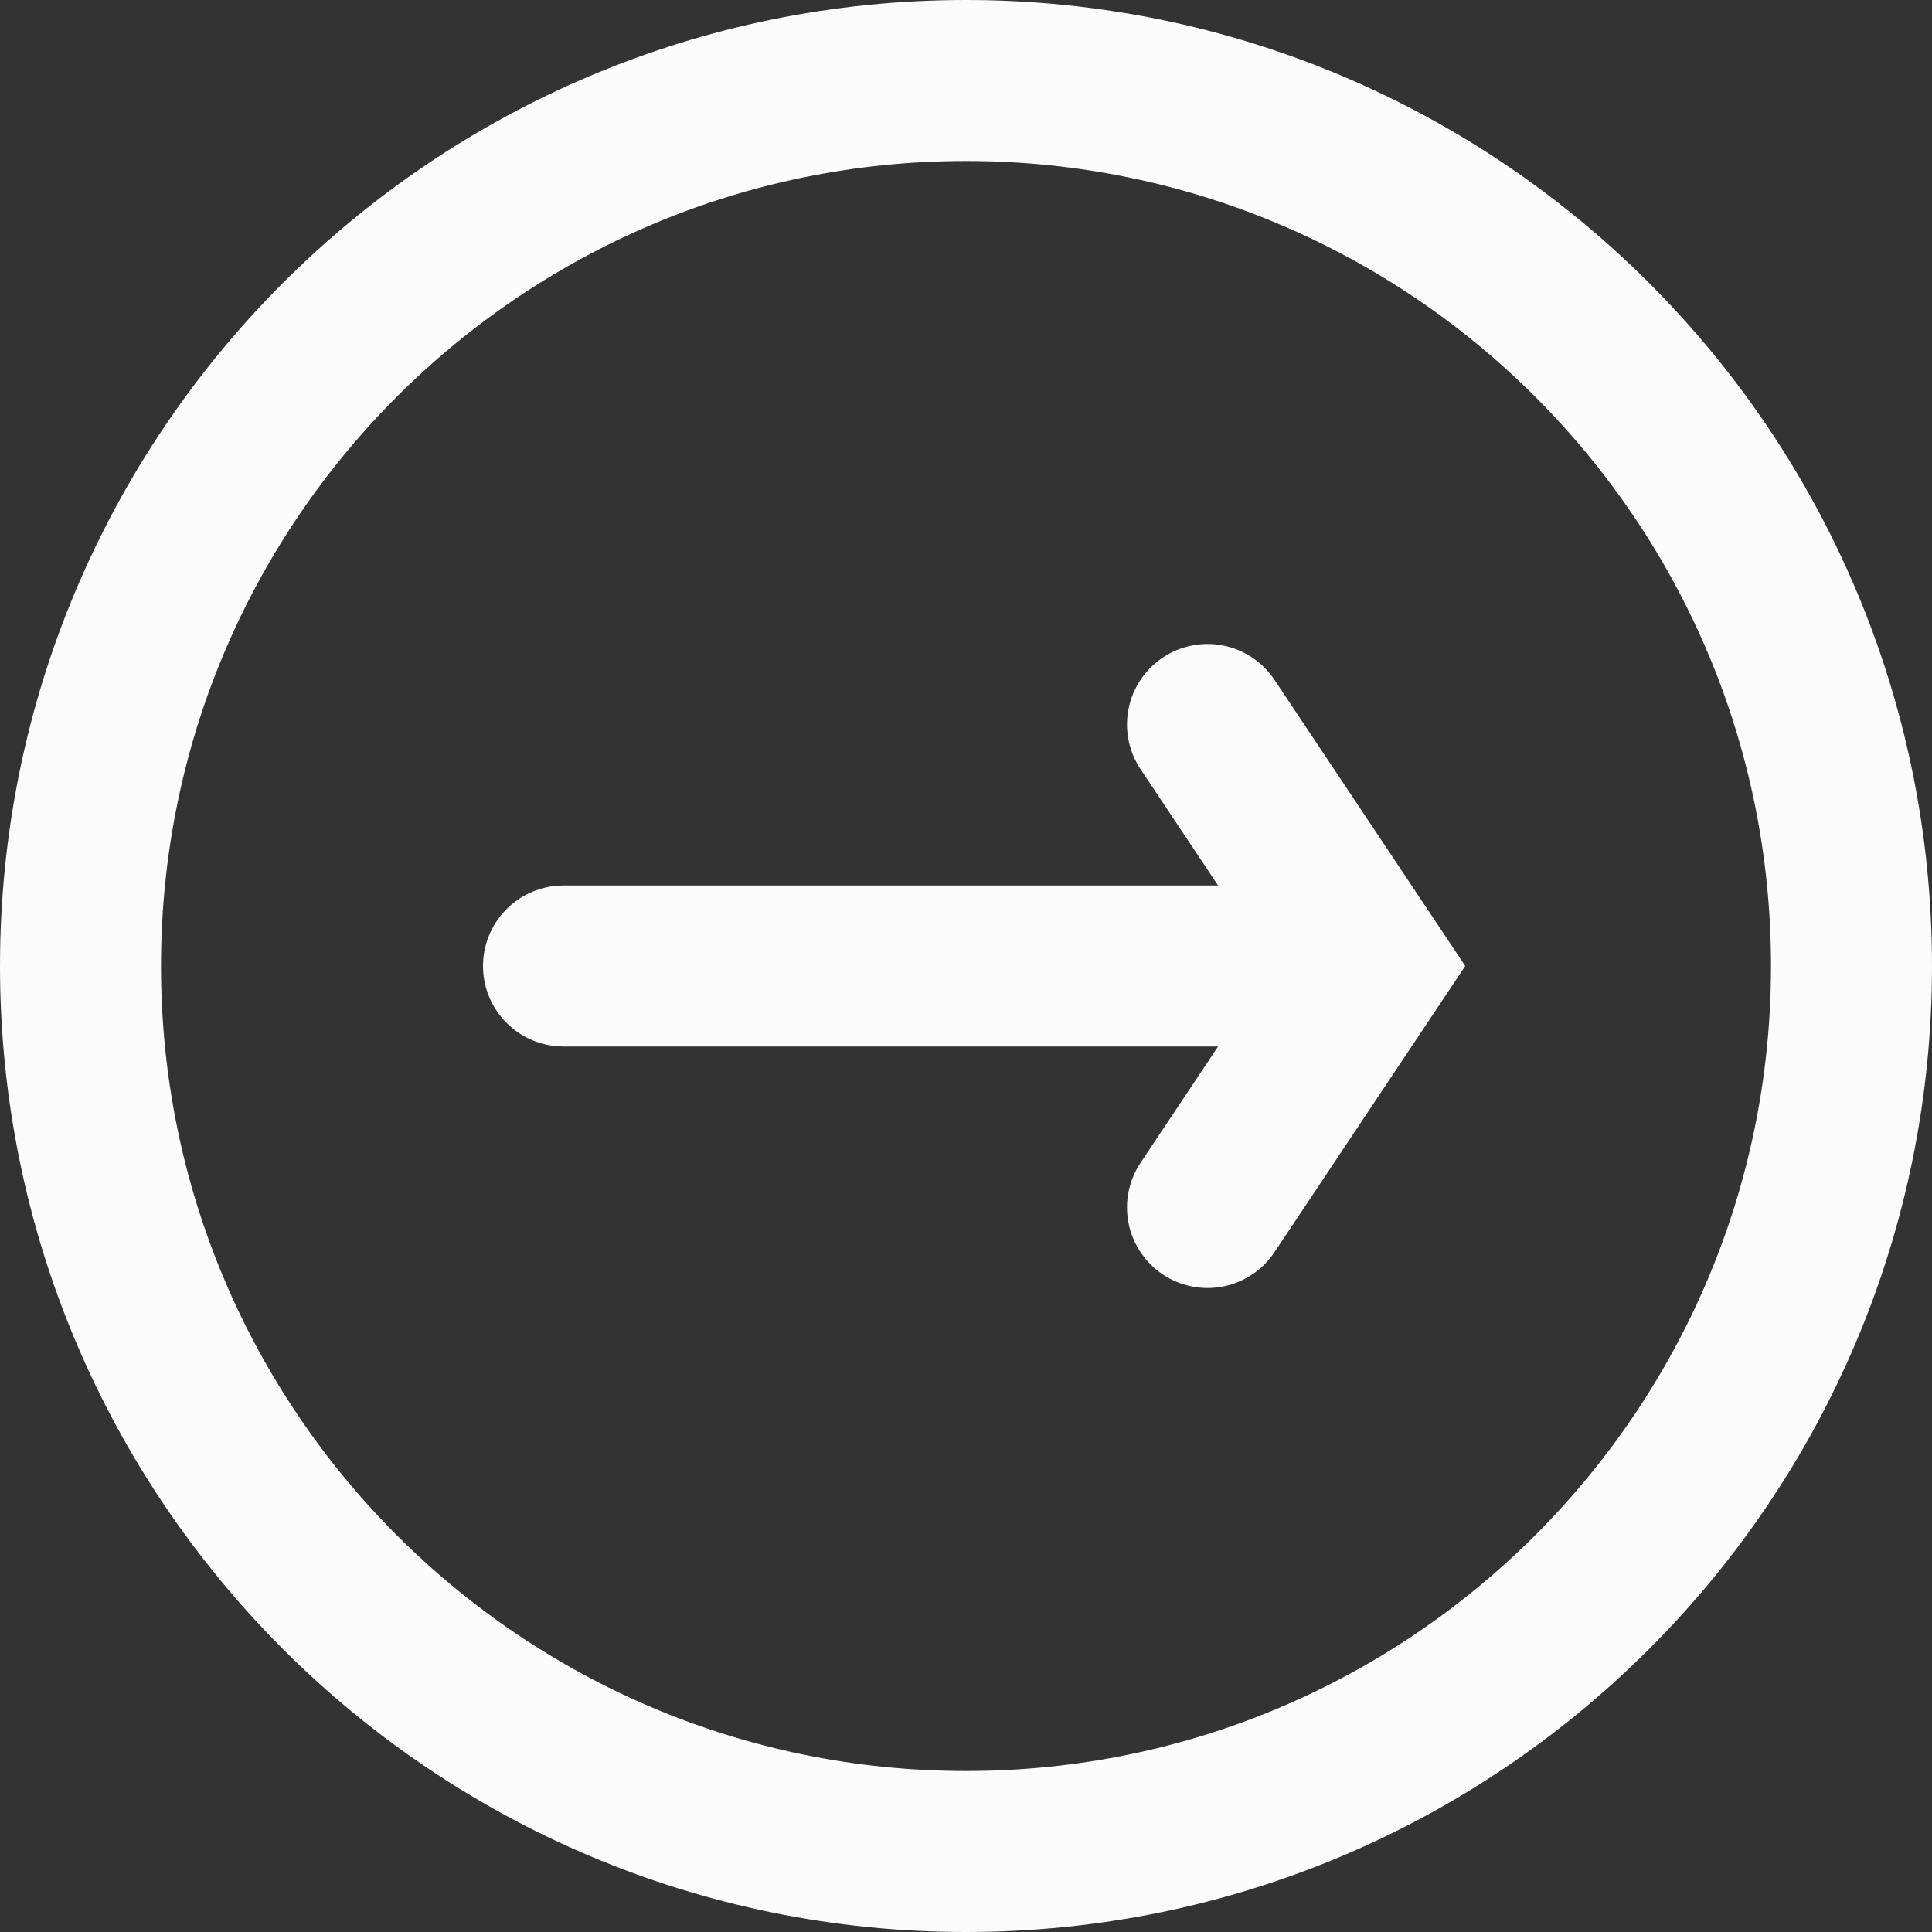 <svg width="24" height="24" fill="none" xmlns="http://www.w3.org/2000/svg"><rect width="100%" height="100%" fill="#333333" stroke="none"/><path d="M12 1c6.075 0 11 4.925 11 11s-4.925 11-11 11S1 18.075 1 12 5.925 1 12 1z" stroke="#FBFBFB" stroke-width="2" stroke-linecap="round"/><path d="M15 9l2 3v0l-2 3M17 12H7" stroke="#FBFBFB" stroke-width="2" stroke-linecap="round"/></svg>